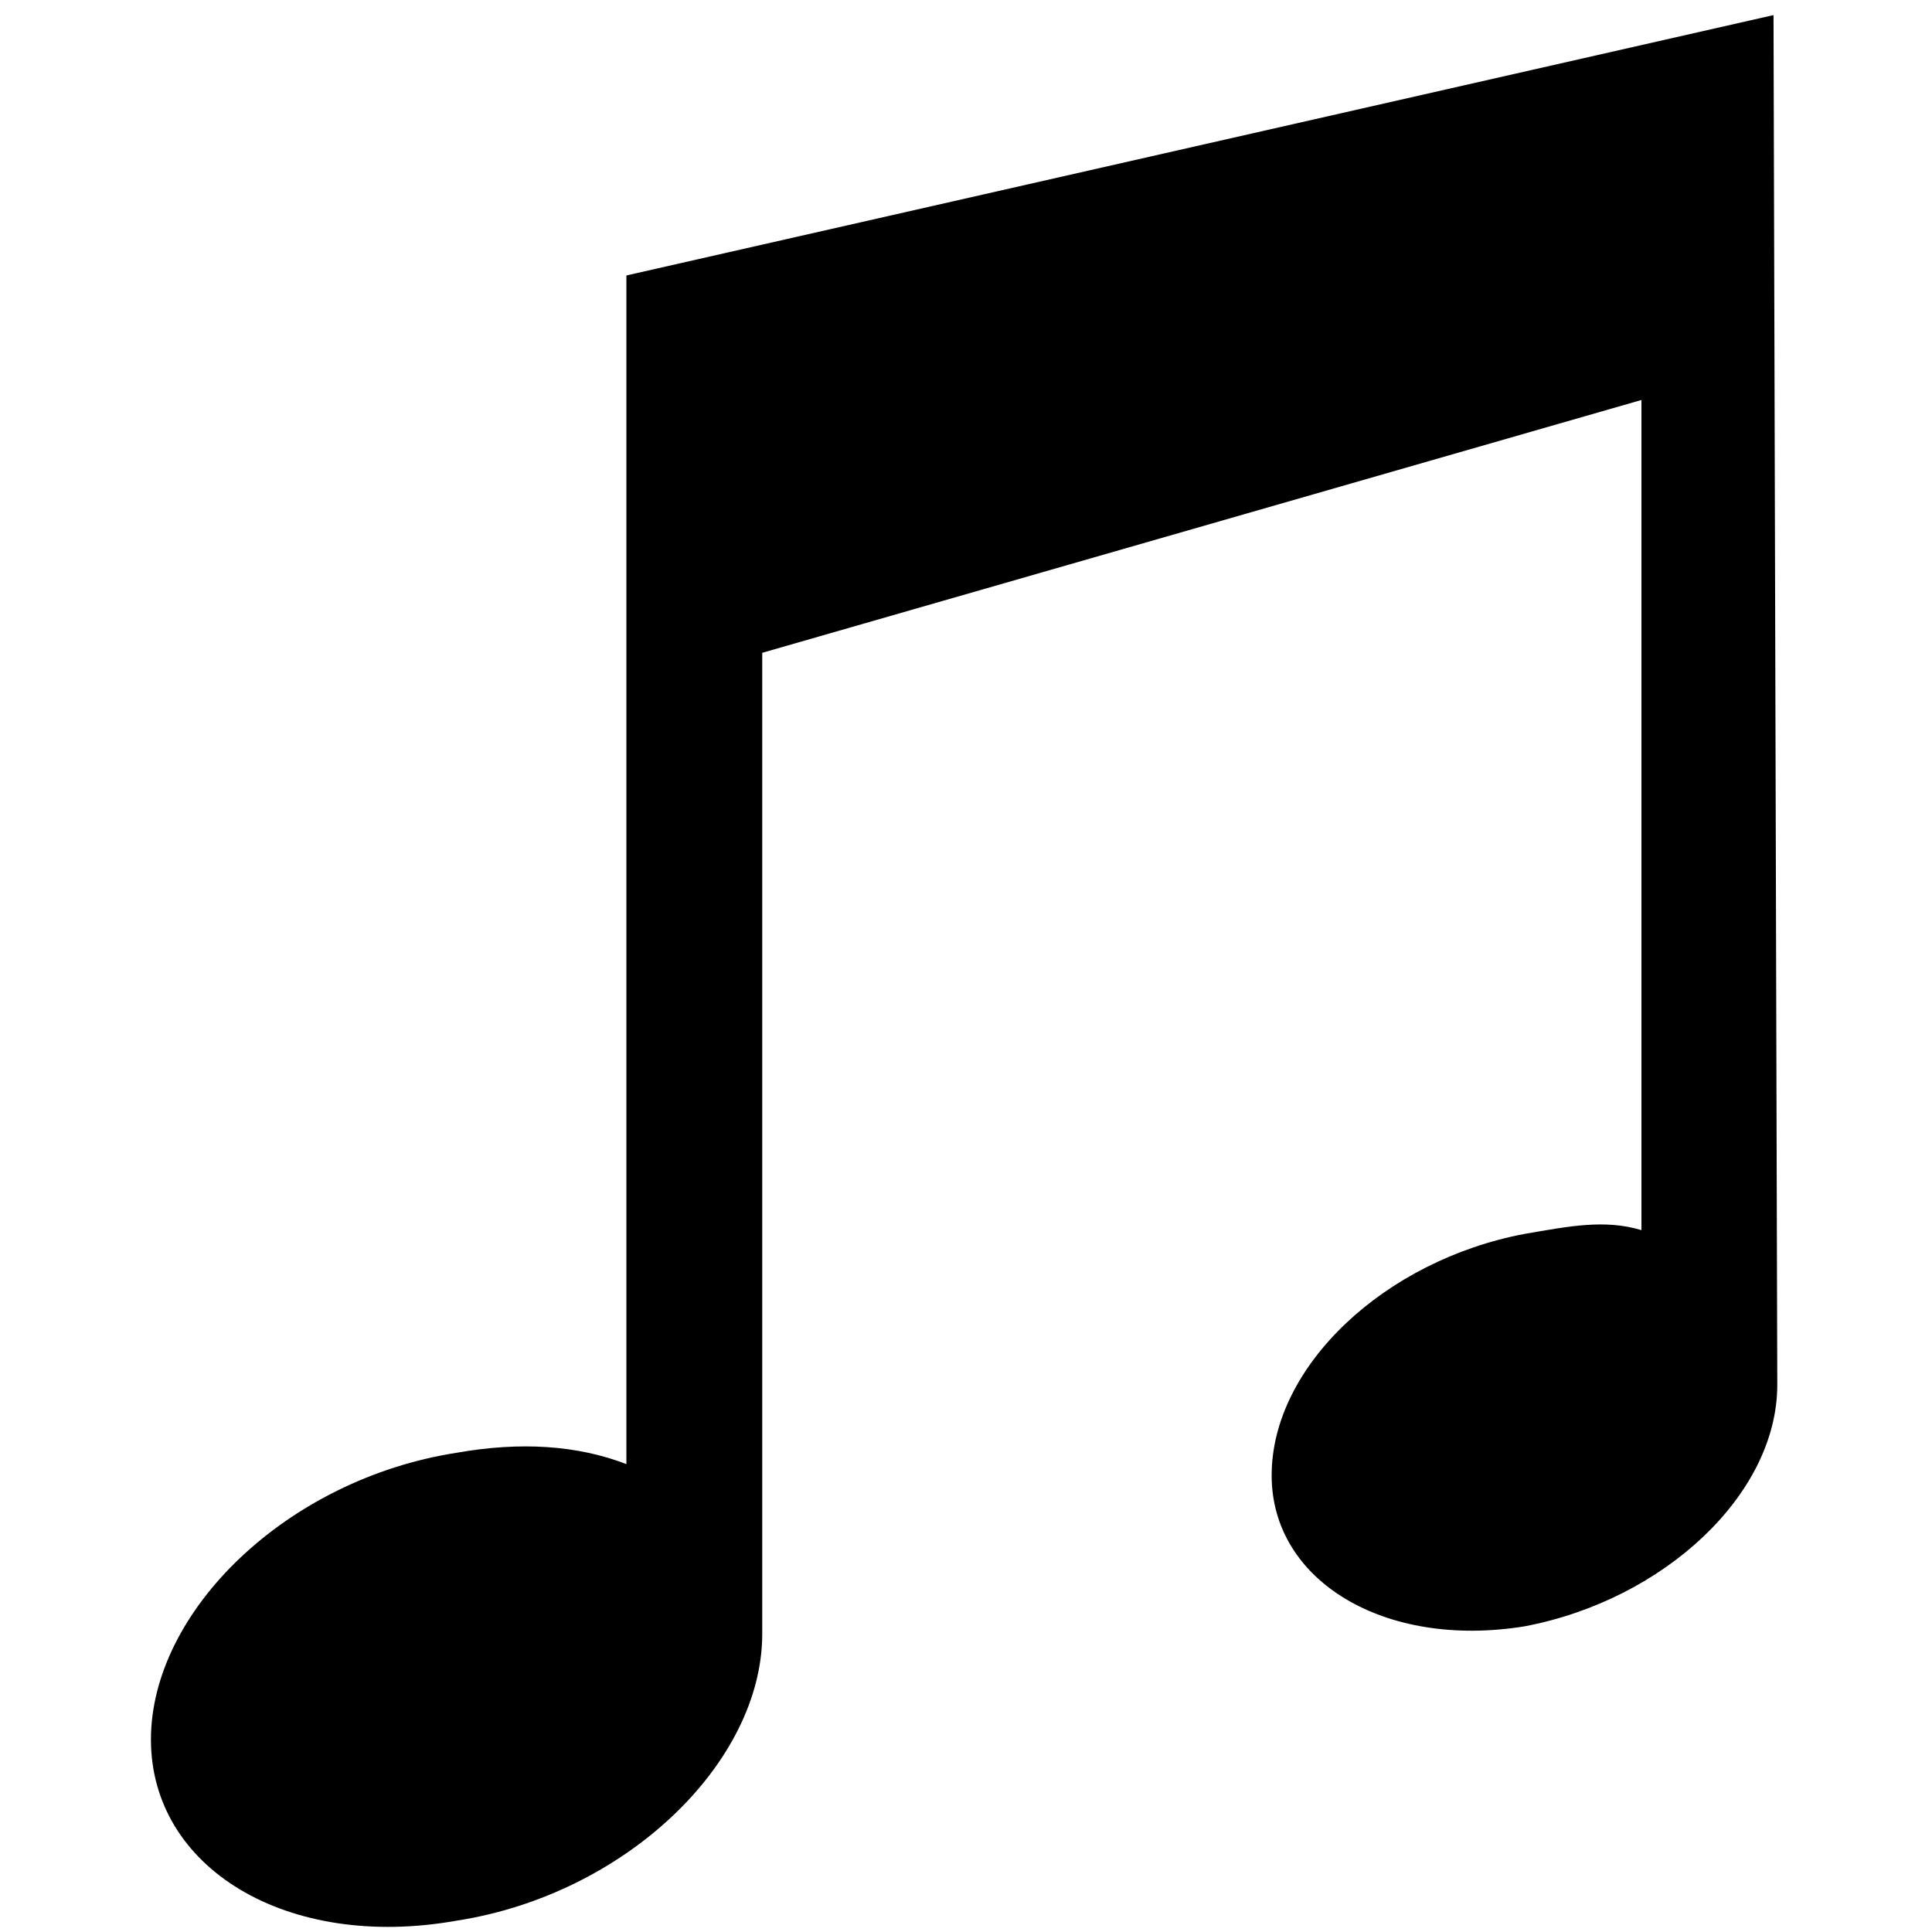 <svg viewBox="0 0 512 512" xmlns="http://www.w3.org/2000/svg" fill="currentColor"><path d="M435 326V106l-233 67v260c0 34-36 69-81 76-45 8-81-14-81-48s36-69 81-76c17-3 32-2 45 3V73L470 4l1 363c0 29-30 57-67 64-37 6-67-12-67-40 0-29 30-57 67-64 12.02-2.067 21.297-3.913 31-1z"/></svg>